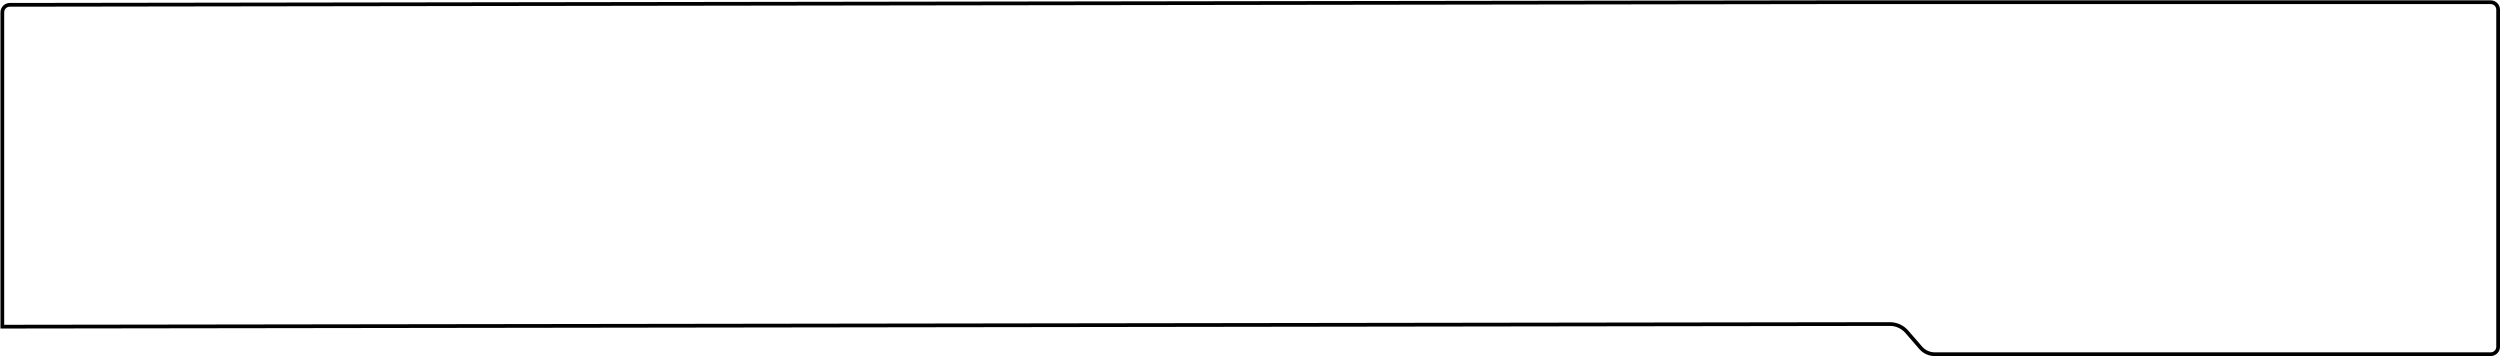 <svg width="1340" height="191" viewBox="0 0 1340 191" fill="none" xmlns="http://www.w3.org/2000/svg">
<path d="M1.25 6.589C1.25 4.382 3.037 2.592 5.244 2.589L984.883 1.181H1335C1337.21 1.181 1339 2.972 1339 5.181V185.852C1339 188.061 1337.21 189.852 1335 189.852H1064H1037.03C1034.12 189.852 1031.37 188.591 1029.47 186.396L1022.05 177.831C1019.77 175.193 1016.45 173.679 1012.96 173.684L1.25 175.091V6.589Z" stroke="black" stroke-width="2"/>
</svg>
